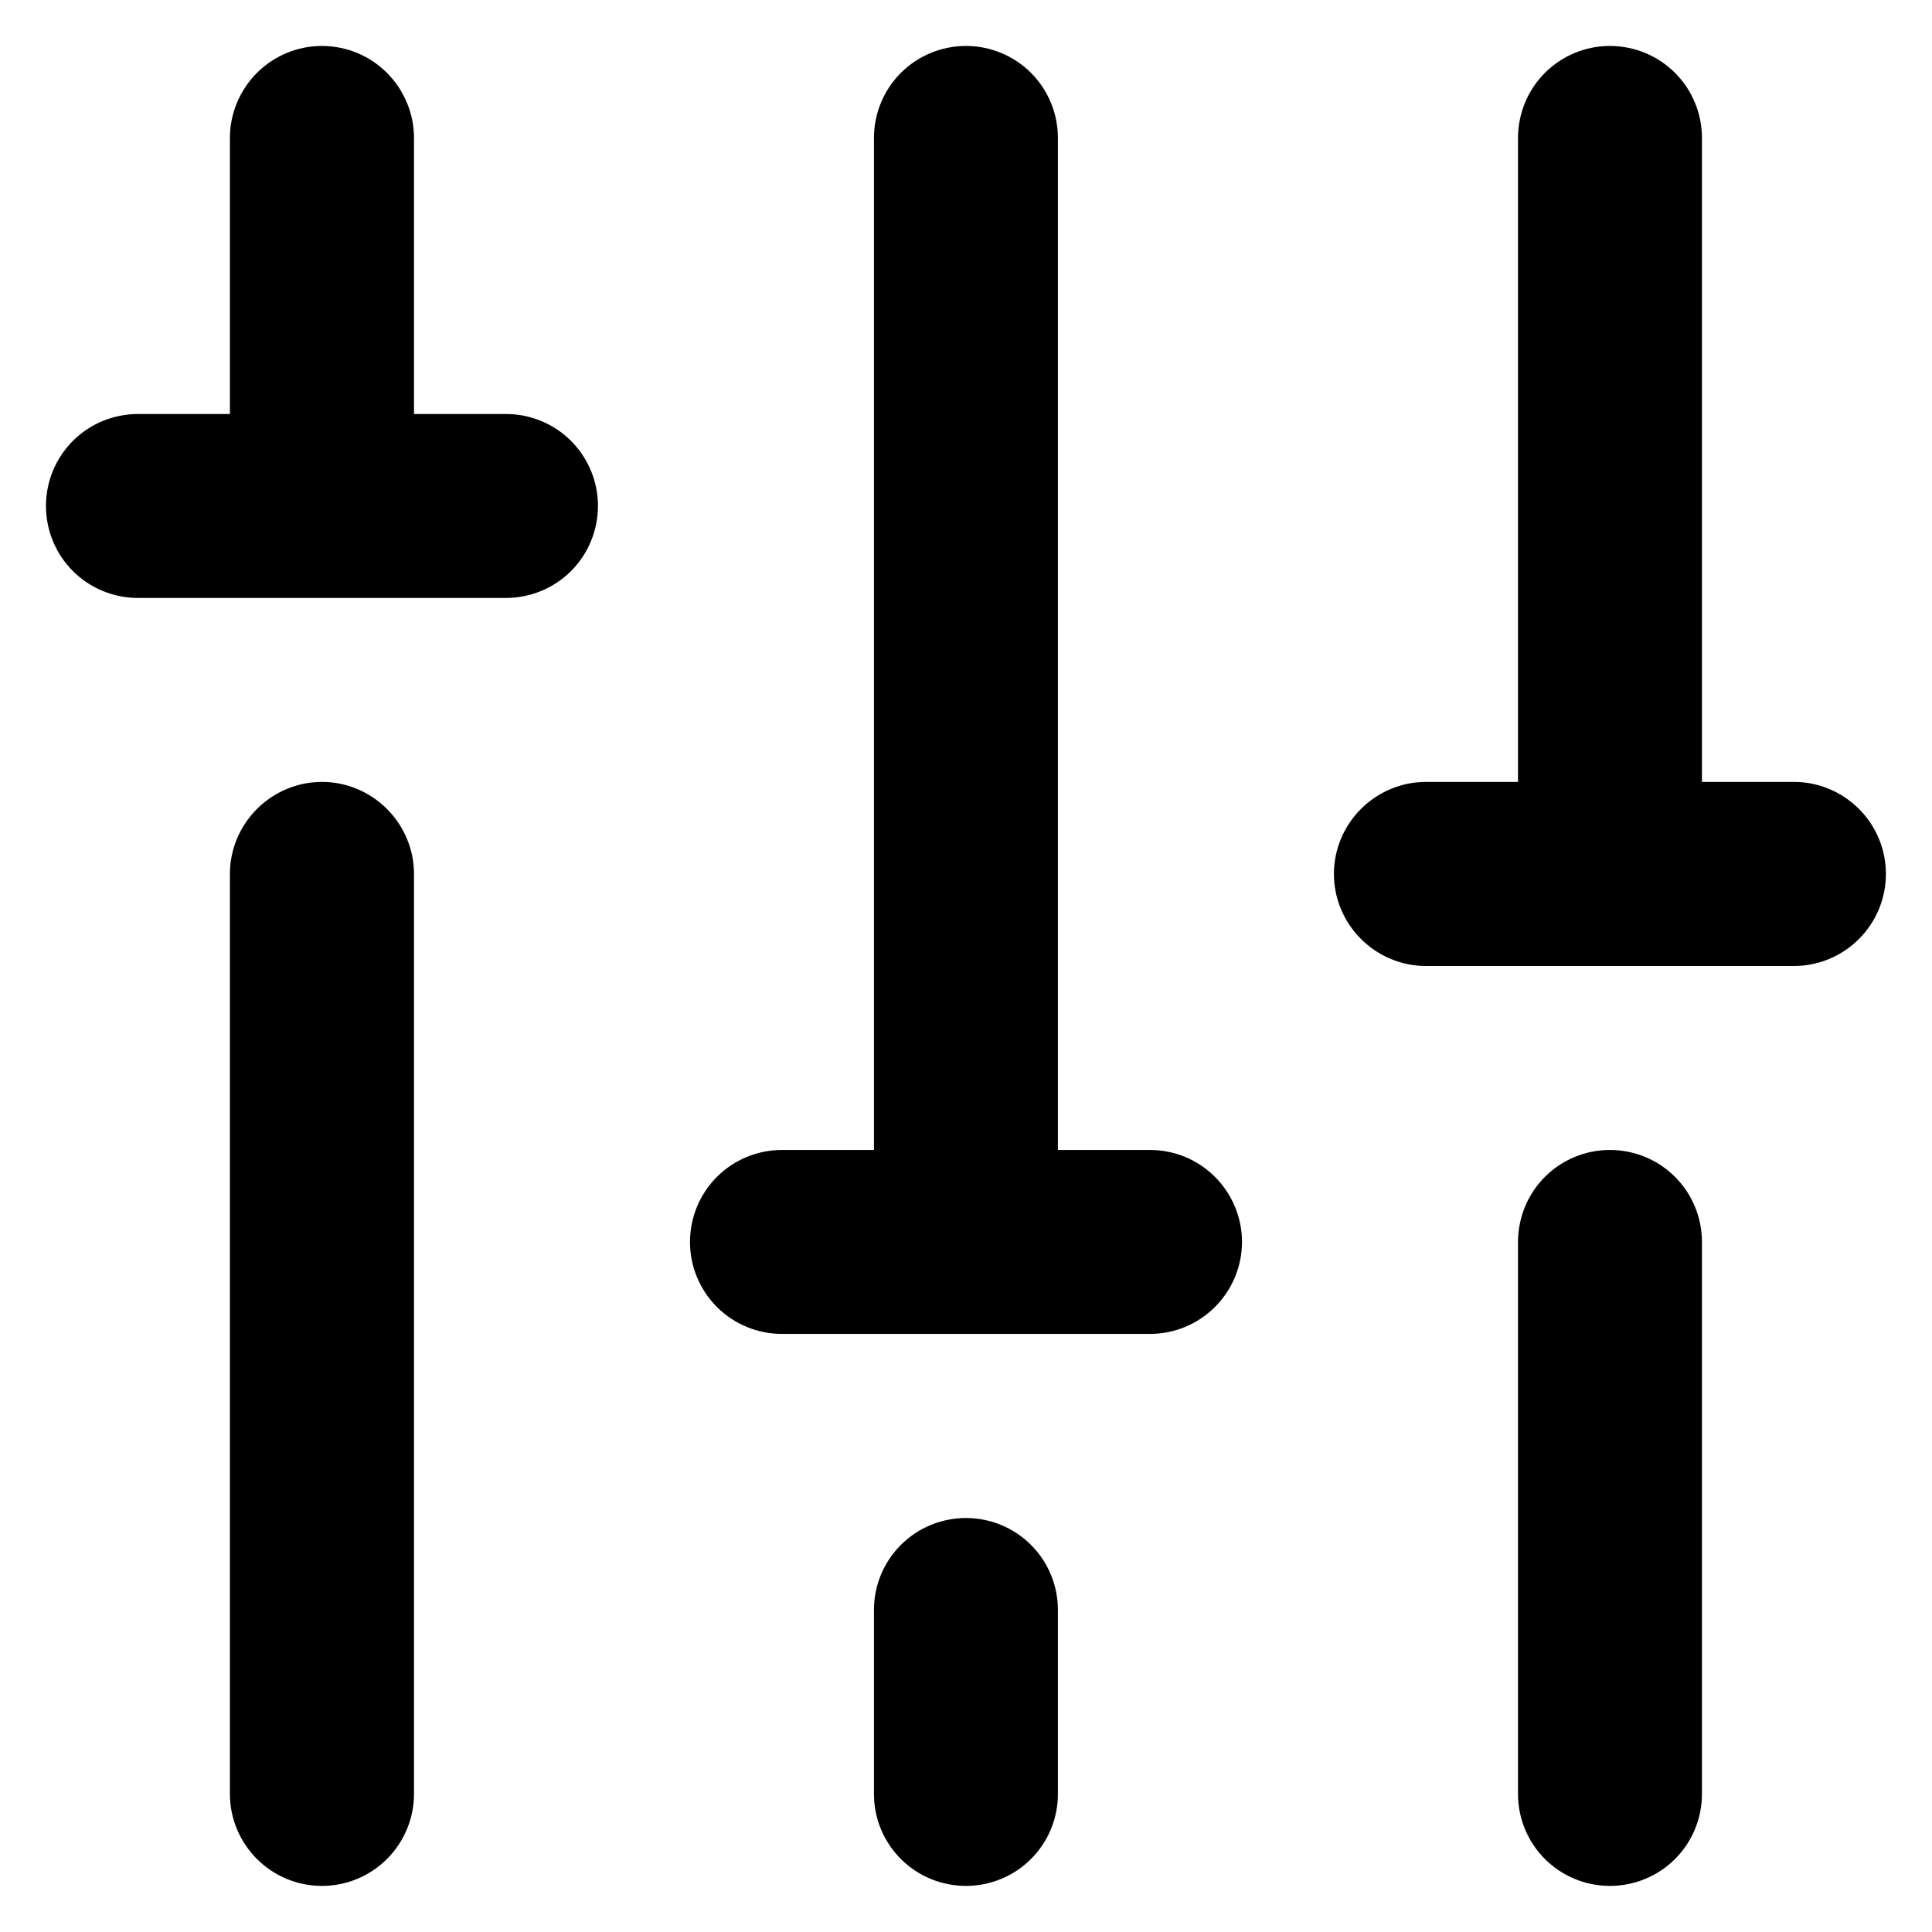 <svg width="14" height="14" viewBox="0 0 14 14" fill="none" xmlns="http://www.w3.org/2000/svg">
<path d="M3.666 3H3V1C3 0.823 2.929 0.653 2.804 0.528C2.679 0.403 2.51 0.333 2.333 0.333C2.156 0.333 1.987 0.403 1.862 0.528C1.737 0.653 1.666 0.823 1.666 1V3H1C0.823 3 0.653 3.07 0.528 3.195C0.403 3.32 0.333 3.49 0.333 3.666C0.333 3.843 0.403 4.013 0.528 4.138C0.653 4.263 0.823 4.333 1 4.333H3.666C3.843 4.333 4.013 4.263 4.138 4.138C4.263 4.013 4.333 3.843 4.333 3.666C4.333 3.49 4.263 3.32 4.138 3.195C4.013 3.07 3.843 3 3.666 3ZM2.333 5.666C2.156 5.666 1.987 5.737 1.862 5.862C1.737 5.987 1.666 6.156 1.666 6.333V13C1.666 13.177 1.737 13.346 1.862 13.471C1.987 13.596 2.156 13.666 2.333 13.666C2.51 13.666 2.679 13.596 2.804 13.471C2.929 13.346 3 13.177 3 13V6.333C3 6.156 2.929 5.987 2.804 5.862C2.679 5.737 2.51 5.666 2.333 5.666ZM7 11C6.823 11 6.653 11.07 6.528 11.195C6.403 11.32 6.333 11.489 6.333 11.666V13C6.333 13.177 6.403 13.346 6.528 13.471C6.653 13.596 6.823 13.666 7 13.666C7.176 13.666 7.346 13.596 7.471 13.471C7.596 13.346 7.666 13.177 7.666 13V11.666C7.666 11.489 7.596 11.32 7.471 11.195C7.346 11.07 7.176 11 7 11ZM13 5.666H12.333V1C12.333 0.823 12.263 0.653 12.138 0.528C12.013 0.403 11.843 0.333 11.666 0.333C11.489 0.333 11.32 0.403 11.195 0.528C11.07 0.653 11 0.823 11 1V5.666H10.333C10.156 5.666 9.987 5.737 9.862 5.862C9.737 5.987 9.666 6.156 9.666 6.333C9.666 6.51 9.737 6.679 9.862 6.804C9.987 6.929 10.156 7 10.333 7H13C13.177 7 13.346 6.929 13.471 6.804C13.596 6.679 13.666 6.51 13.666 6.333C13.666 6.156 13.596 5.987 13.471 5.862C13.346 5.737 13.177 5.666 13 5.666ZM11.666 8.333C11.489 8.333 11.32 8.403 11.195 8.528C11.07 8.653 11 8.823 11 9V13C11 13.177 11.07 13.346 11.195 13.471C11.32 13.596 11.489 13.666 11.666 13.666C11.843 13.666 12.013 13.596 12.138 13.471C12.263 13.346 12.333 13.177 12.333 13V9C12.333 8.823 12.263 8.653 12.138 8.528C12.013 8.403 11.843 8.333 11.666 8.333ZM8.333 8.333H7.666V1C7.666 0.823 7.596 0.653 7.471 0.528C7.346 0.403 7.176 0.333 7 0.333C6.823 0.333 6.653 0.403 6.528 0.528C6.403 0.653 6.333 0.823 6.333 1V8.333H5.666C5.49 8.333 5.32 8.403 5.195 8.528C5.07 8.653 5 8.823 5 9C5 9.176 5.07 9.346 5.195 9.471C5.32 9.596 5.49 9.666 5.666 9.666H8.333C8.51 9.666 8.679 9.596 8.804 9.471C8.929 9.346 9 9.176 9 9C9 8.823 8.929 8.653 8.804 8.528C8.679 8.403 8.51 8.333 8.333 8.333Z" fill="currentColor"/>
</svg>
